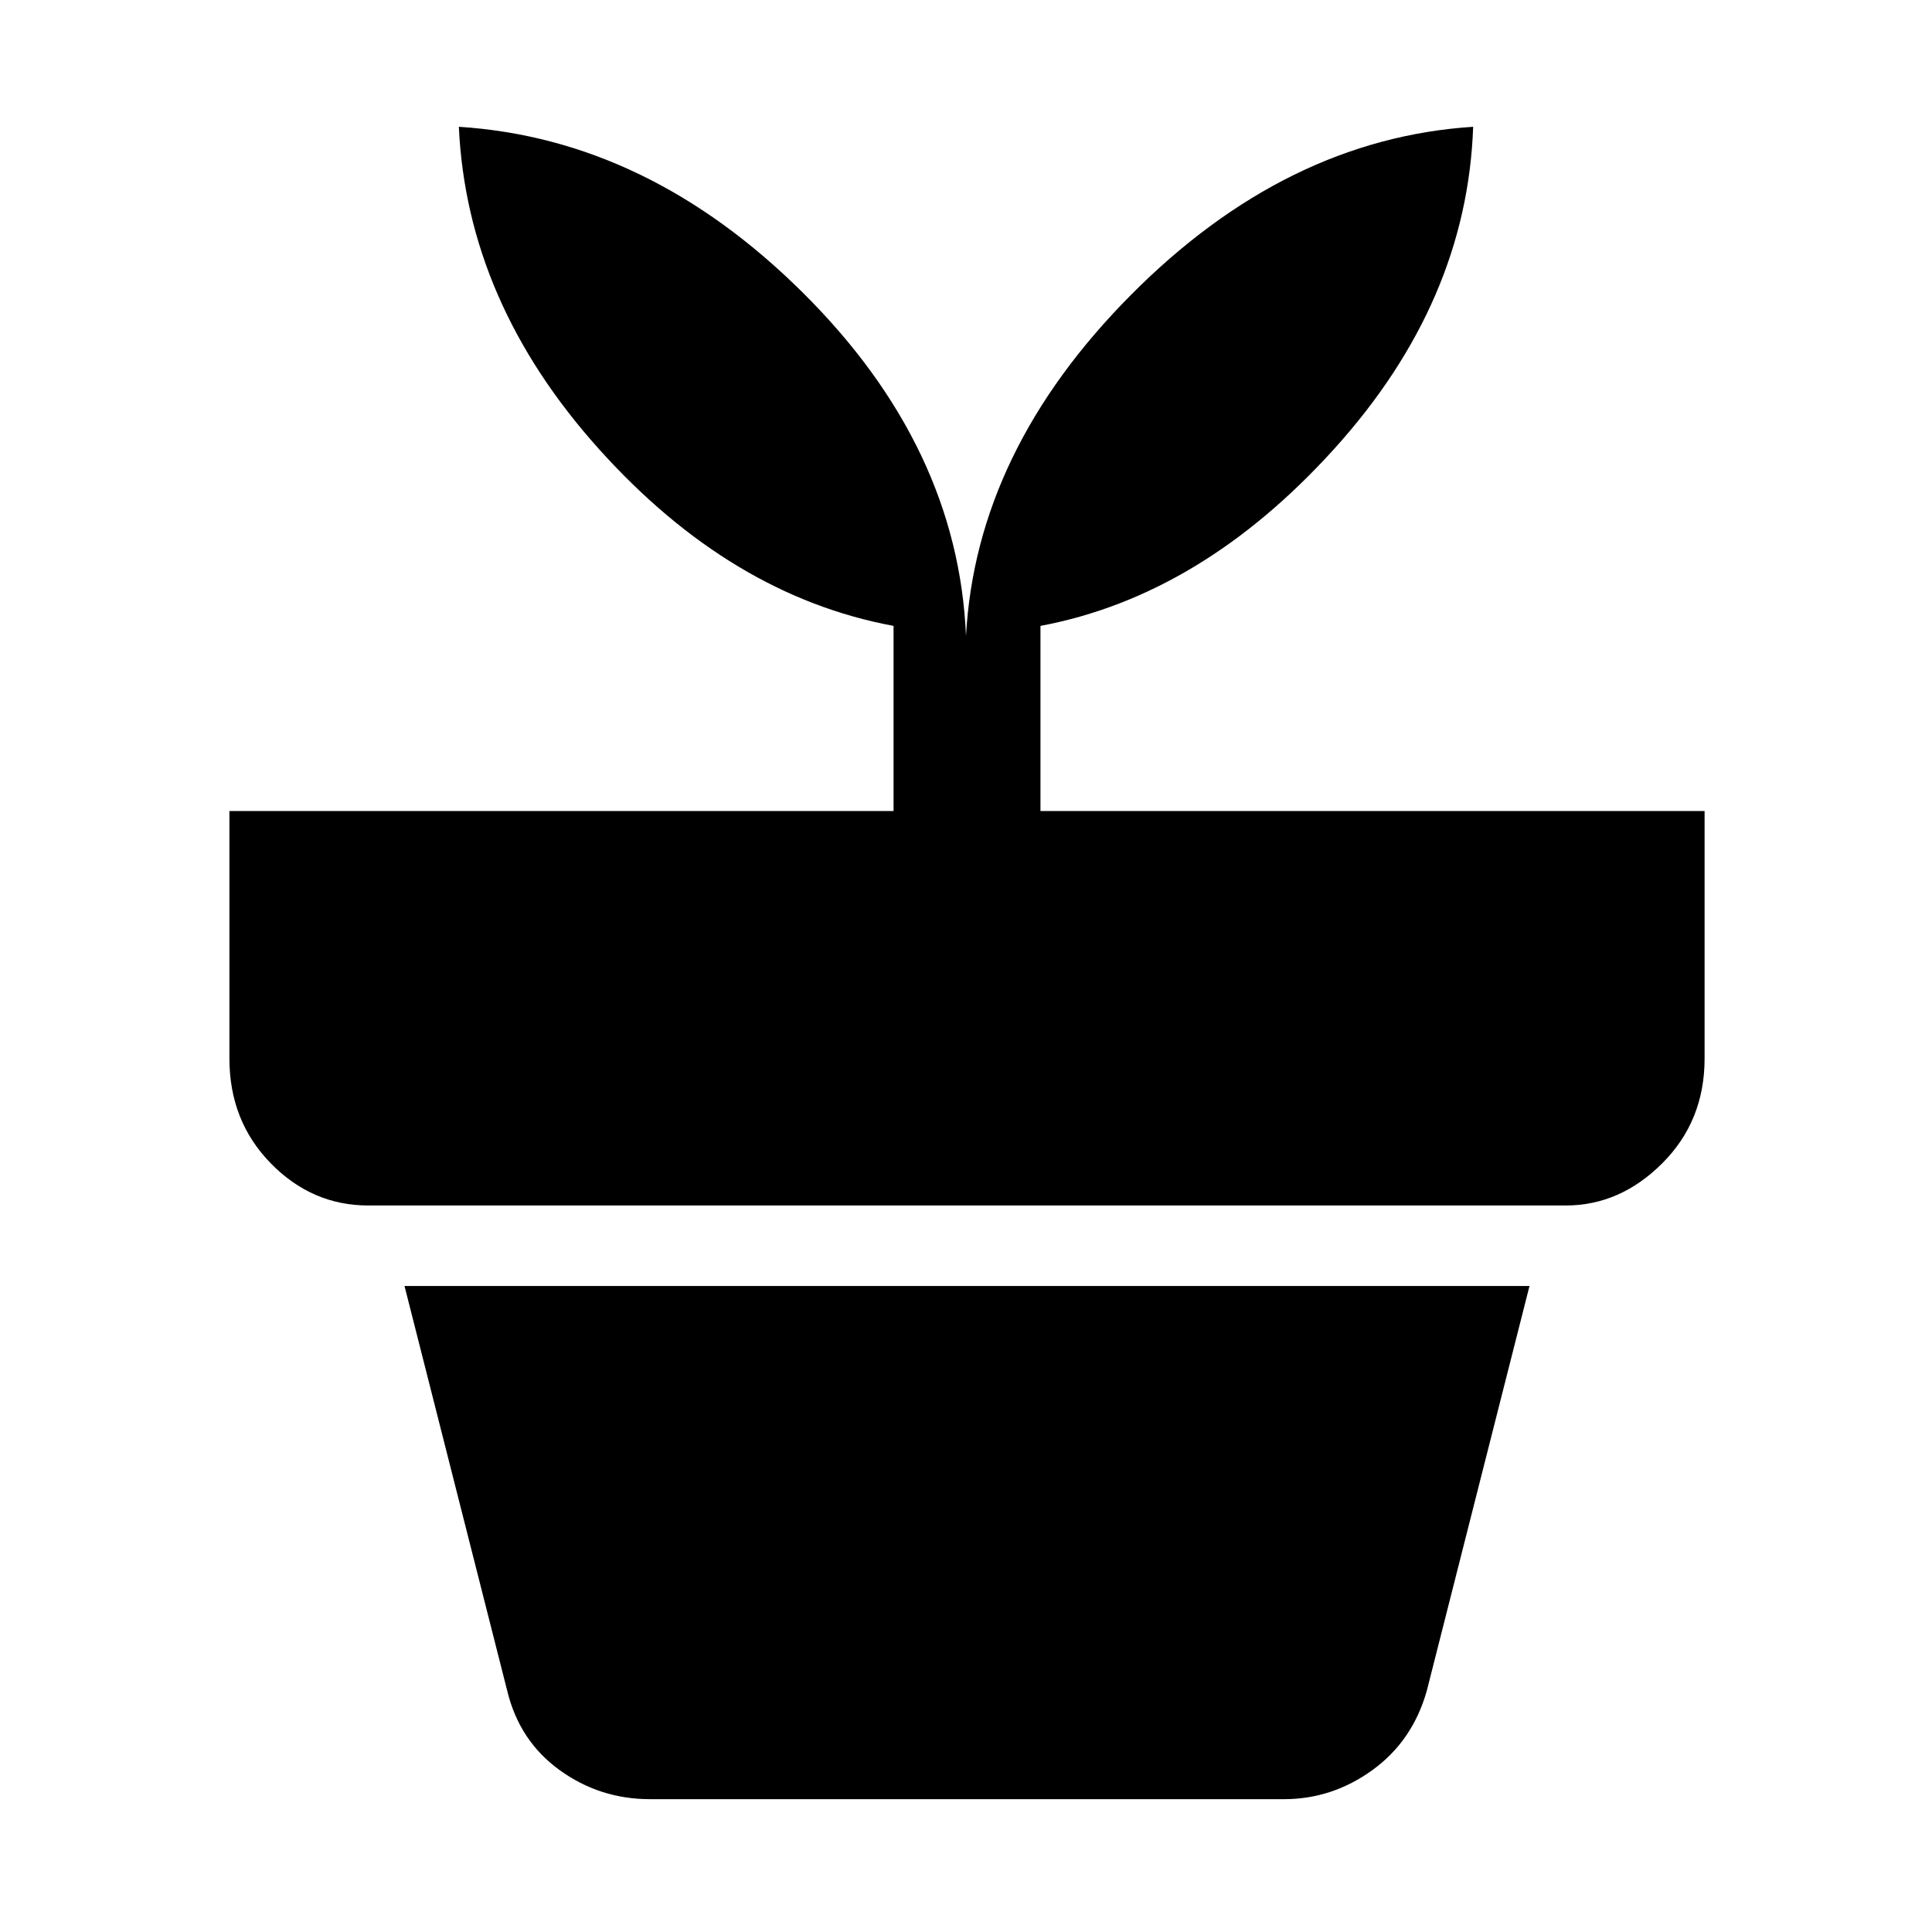 <svg xmlns="http://www.w3.org/2000/svg" height="48" width="48"><path d="M16.15 44.7q-1.25 0-2.25-.725T12.6 42l-2.55-10.05H38L35.45 42q-.35 1.25-1.35 1.975-1 .725-2.2.725ZM24 15.8q.25-4.6 4.1-8.475 3.85-3.875 8.5-4.175-.15 4.35-3.45 8-3.3 3.65-7.3 4.4v4.6h16.5v6.15q0 1.55-1.05 2.6t-2.4 1.05H9.15q-1.4 0-2.425-1.05T5.7 26.3v-6.15h16.5v-4.6q-4.05-.75-7.325-4.4-3.275-3.65-3.475-8 4.7.3 8.55 4.125Q23.8 11.1 24 15.8Z"/></svg>